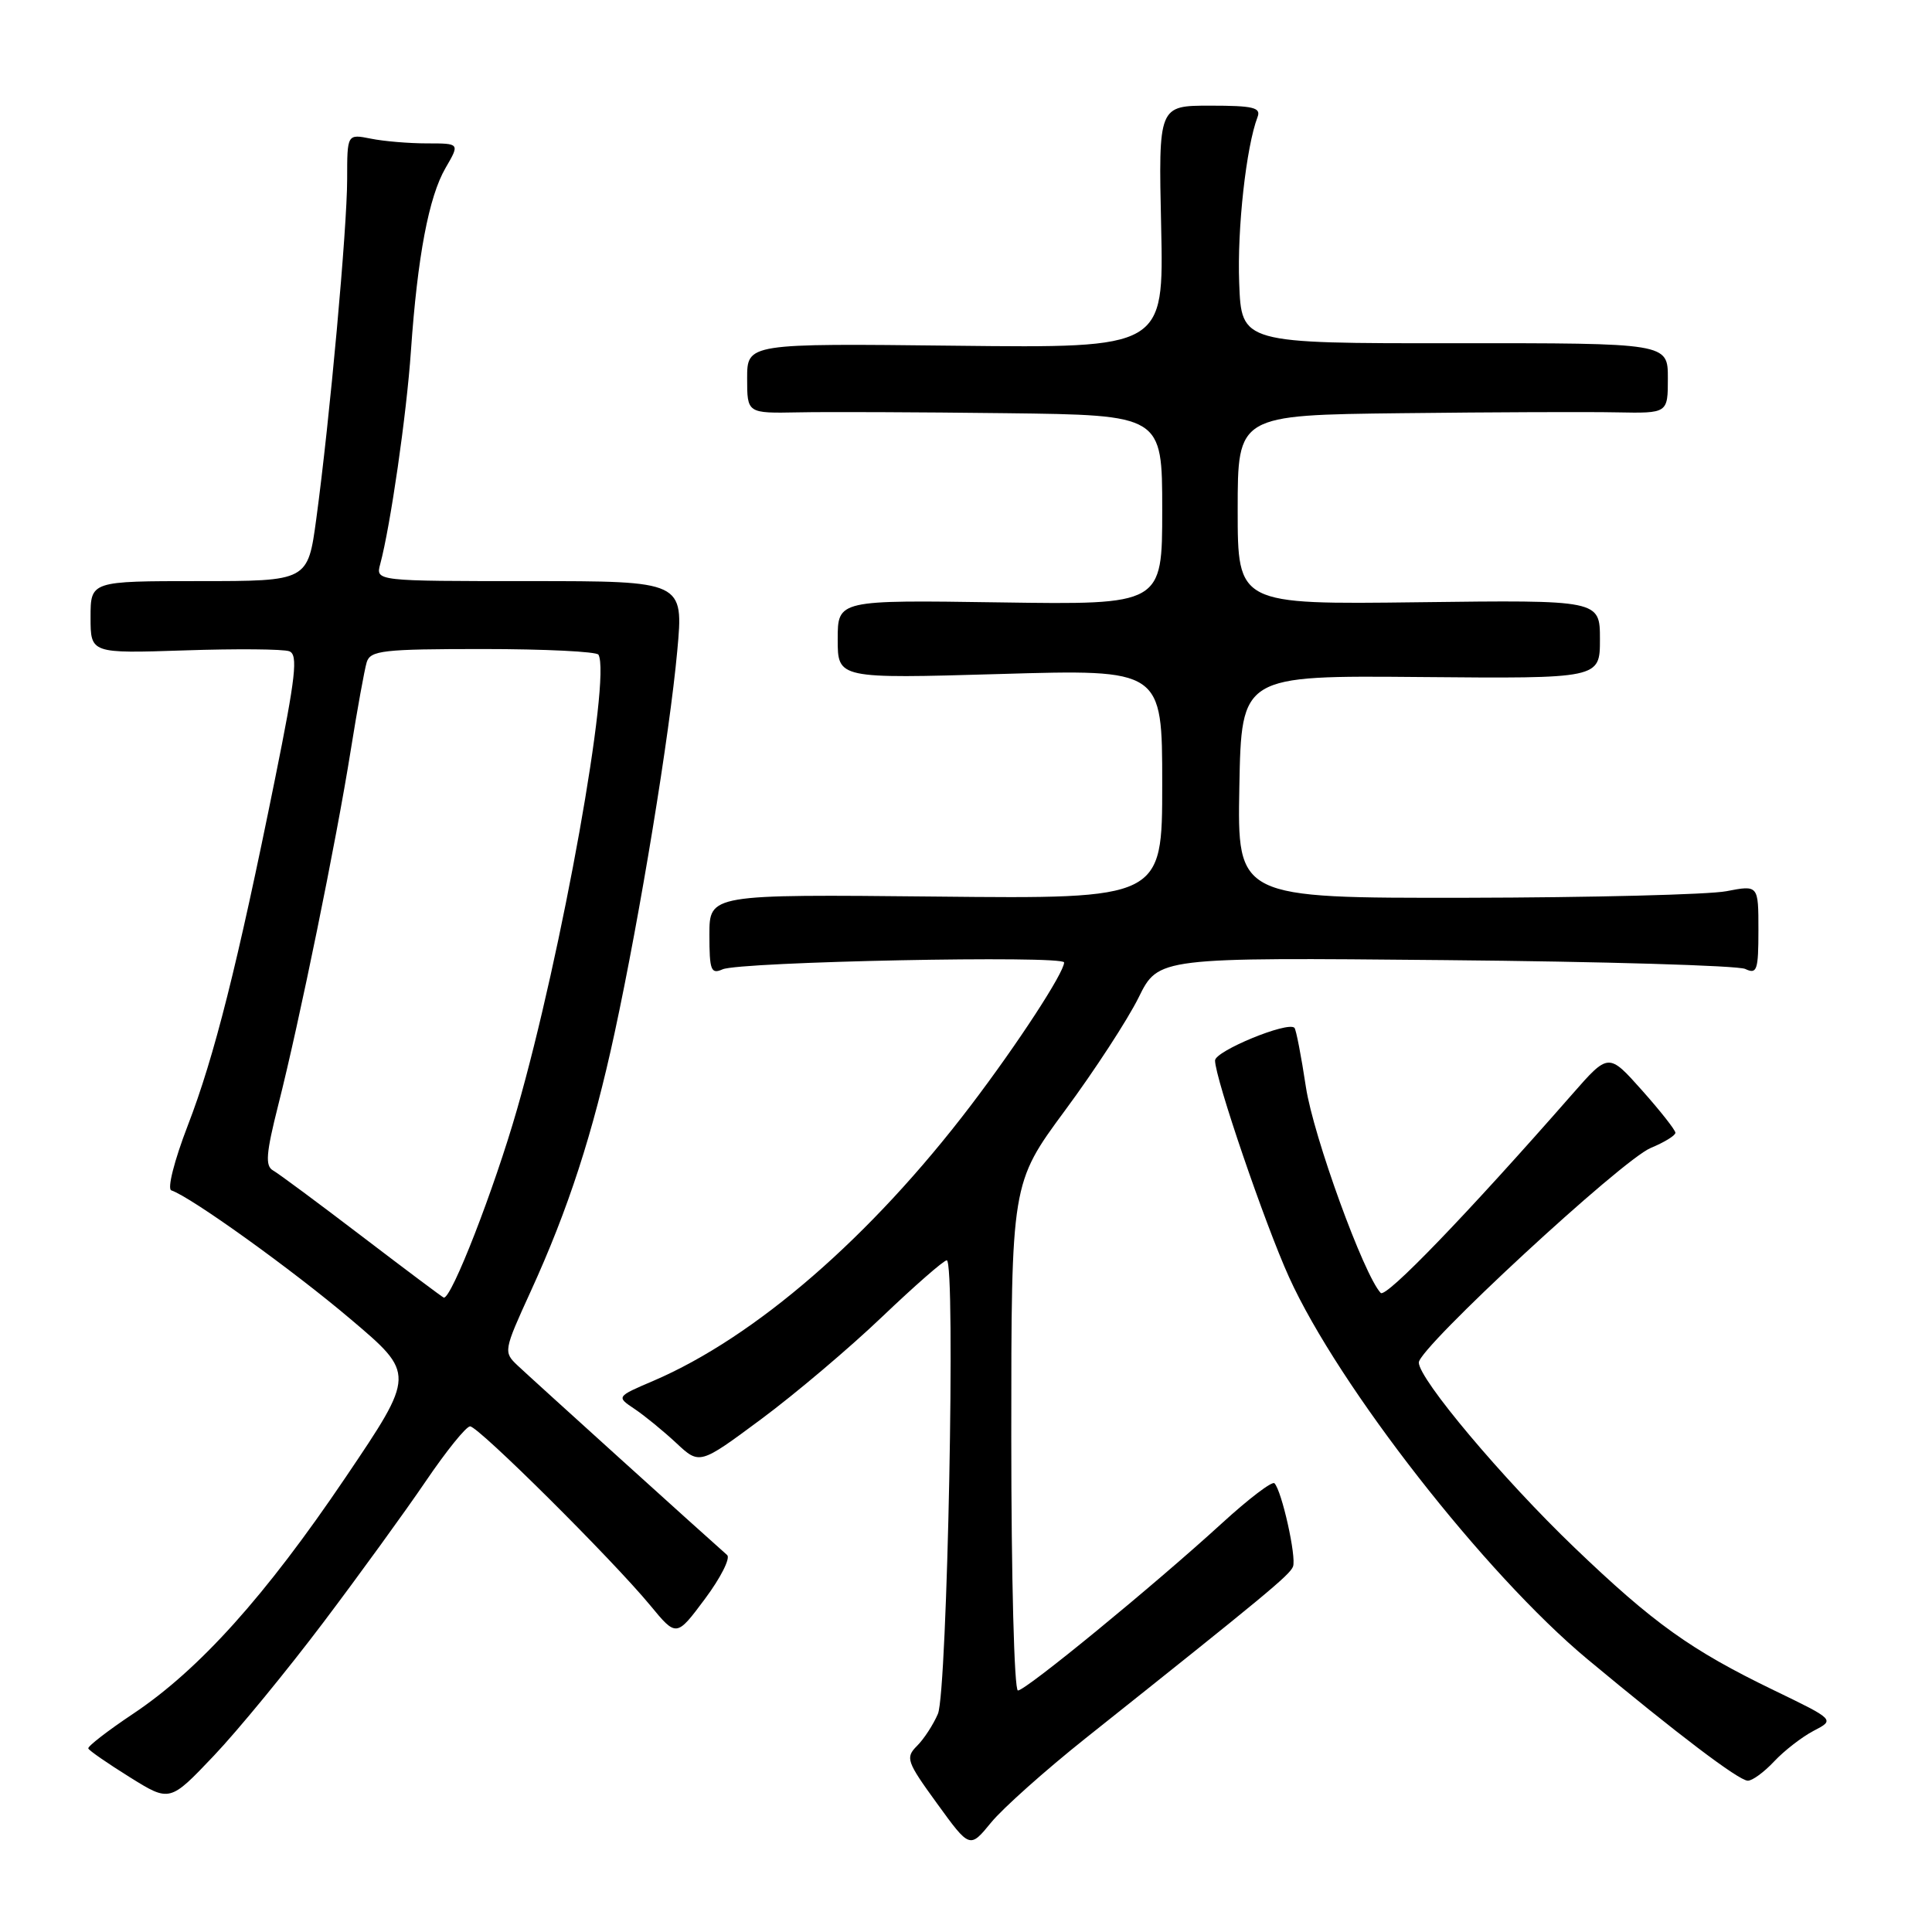 <?xml version="1.0" encoding="UTF-8" standalone="no"?>
<!DOCTYPE svg PUBLIC "-//W3C//DTD SVG 1.1//EN" "http://www.w3.org/Graphics/SVG/1.1/DTD/svg11.dtd" >
<svg xmlns="http://www.w3.org/2000/svg" xmlns:xlink="http://www.w3.org/1999/xlink" version="1.1" viewBox="0 0 256 256">
 <g >
 <path fill="currentColor"
d=" M 143.83 230.34 C 167.73 211.32 170.90 208.70 171.33 207.58 C 171.81 206.33 169.84 197.51 168.87 196.54 C 168.56 196.23 165.43 198.62 161.91 201.84 C 152.86 210.11 135.93 224.00 134.88 224.00 C 134.39 224.00 134.00 209.06 134.00 190.39 C 134.00 156.79 134.00 156.79 141.12 147.14 C 145.04 141.84 149.42 135.11 150.87 132.18 C 153.49 126.86 153.49 126.86 191.49 127.22 C 212.40 127.41 230.29 127.94 231.25 128.39 C 232.81 129.13 233.00 128.58 233.00 123.24 C 233.00 117.27 233.00 117.27 228.75 118.09 C 226.41 118.54 210.88 118.93 194.22 118.96 C 163.95 119.00 163.95 119.00 164.22 104.25 C 164.50 89.50 164.50 89.50 188.25 89.71 C 212.00 89.92 212.00 89.92 212.00 84.71 C 212.00 79.50 212.00 79.50 188.00 79.80 C 164.00 80.10 164.00 80.10 164.00 67.55 C 164.00 55.00 164.00 55.00 185.75 54.75 C 197.71 54.61 210.54 54.56 214.25 54.64 C 221.00 54.77 221.00 54.77 221.00 50.12 C 221.00 45.46 221.00 45.46 192.75 45.48 C 164.50 45.50 164.50 45.50 164.20 37.50 C 163.92 30.28 165.13 19.44 166.63 15.51 C 167.12 14.25 166.06 14.00 160.36 14.00 C 153.50 14.00 153.50 14.00 153.86 30.06 C 154.21 46.12 154.21 46.12 126.61 45.81 C 99.00 45.50 99.00 45.50 99.00 50.14 C 99.00 54.77 99.00 54.77 105.75 54.64 C 109.46 54.56 121.84 54.61 133.25 54.75 C 154.00 55.00 154.00 55.00 154.00 67.57 C 154.00 80.14 154.00 80.14 132.50 79.82 C 111.00 79.50 111.00 79.50 111.00 84.71 C 111.00 89.93 111.00 89.93 132.50 89.31 C 154.00 88.68 154.00 88.68 154.00 103.90 C 154.00 119.11 154.00 119.11 124.00 118.80 C 94.00 118.50 94.00 118.50 94.00 123.86 C 94.00 128.59 94.21 129.12 95.75 128.44 C 98.06 127.43 141.00 126.56 141.00 127.53 C 141.00 128.88 134.83 138.34 128.63 146.49 C 115.38 163.91 100.07 177.18 86.57 182.97 C 81.66 185.07 81.66 185.07 84.08 186.69 C 85.41 187.58 87.89 189.61 89.60 191.20 C 92.70 194.10 92.70 194.10 100.88 188.03 C 105.38 184.69 112.58 178.60 116.89 174.48 C 121.20 170.37 125.05 167.00 125.45 167.00 C 126.65 167.00 125.53 224.16 124.28 227.09 C 123.67 228.52 122.42 230.44 121.50 231.35 C 119.95 232.90 120.13 233.42 124.17 238.98 C 128.50 244.95 128.50 244.95 131.33 241.49 C 132.89 239.59 138.52 234.57 143.83 230.34 Z  M 42.83 215.00 C 47.60 208.68 53.72 200.24 56.43 196.25 C 59.14 192.26 61.77 189.00 62.29 189.00 C 63.39 189.00 81.10 206.60 86.15 212.71 C 89.63 216.93 89.63 216.93 93.41 211.86 C 95.49 209.07 96.81 206.46 96.35 206.05 C 93.77 203.79 70.20 182.47 68.58 180.93 C 66.70 179.15 66.73 178.98 70.31 171.14 C 75.31 160.21 78.57 150.17 81.45 136.81 C 84.82 121.19 88.73 97.33 89.74 86.25 C 90.59 77.00 90.59 77.00 70.18 77.00 C 49.77 77.00 49.77 77.00 50.38 74.75 C 51.73 69.73 53.87 54.96 54.45 46.50 C 55.32 33.98 56.82 26.06 59.04 22.25 C 60.93 19.00 60.93 19.00 56.59 19.00 C 54.20 19.00 50.84 18.72 49.13 18.37 C 46.00 17.75 46.00 17.75 46.00 23.73 C 46.00 30.21 43.71 55.45 41.91 68.75 C 40.79 77.00 40.79 77.00 26.40 77.00 C 12.00 77.00 12.00 77.00 12.00 81.80 C 12.00 86.59 12.00 86.59 24.47 86.18 C 31.32 85.95 37.57 86.00 38.34 86.30 C 39.51 86.75 39.19 89.63 36.45 103.17 C 31.45 127.91 28.39 140.05 24.88 149.14 C 23.08 153.81 22.14 157.55 22.70 157.73 C 25.30 158.60 38.73 168.24 46.45 174.79 C 55.04 182.06 55.04 182.06 45.79 195.76 C 35.17 211.48 26.41 221.23 17.63 227.09 C 14.26 229.34 11.59 231.41 11.70 231.68 C 11.80 231.96 14.28 233.67 17.20 235.49 C 22.50 238.79 22.50 238.79 28.33 232.65 C 31.54 229.27 38.06 221.32 42.83 215.00 Z  M 235.08 233.40 C 236.41 231.98 238.77 230.15 240.32 229.34 C 243.14 227.88 243.14 227.88 235.01 223.95 C 224.04 218.64 219.09 215.10 208.60 205.04 C 199.09 195.92 188.00 182.73 188.00 180.54 C 188.00 178.58 214.94 153.66 218.75 152.10 C 220.54 151.36 222.00 150.46 222.00 150.10 C 222.00 149.74 220.01 147.21 217.57 144.47 C 213.14 139.50 213.14 139.50 208.32 145.00 C 194.40 160.89 183.65 172.04 182.95 171.32 C 180.72 168.97 174.03 150.57 173.04 144.04 C 172.42 139.94 171.74 136.41 171.52 136.19 C 170.63 135.30 161.00 139.27 161.00 140.52 C 161.00 142.84 167.59 162.14 170.80 169.22 C 177.36 183.70 196.78 208.56 210.33 219.84 C 222.24 229.75 230.35 235.90 231.58 235.95 C 232.17 235.98 233.74 234.83 235.08 233.40 Z  M 48.00 163.85 C 42.22 159.44 36.91 155.50 36.18 155.09 C 35.12 154.49 35.25 152.84 36.87 146.42 C 39.67 135.38 44.56 111.43 46.46 99.50 C 47.34 94.00 48.30 88.71 48.59 87.75 C 49.08 86.19 50.72 86.00 64.01 86.00 C 72.19 86.00 79.07 86.34 79.30 86.75 C 80.99 89.80 74.46 126.30 68.51 147.00 C 65.46 157.63 59.81 172.15 58.80 171.94 C 58.64 171.90 53.78 168.26 48.00 163.85 Z "/>
</g>
</svg>